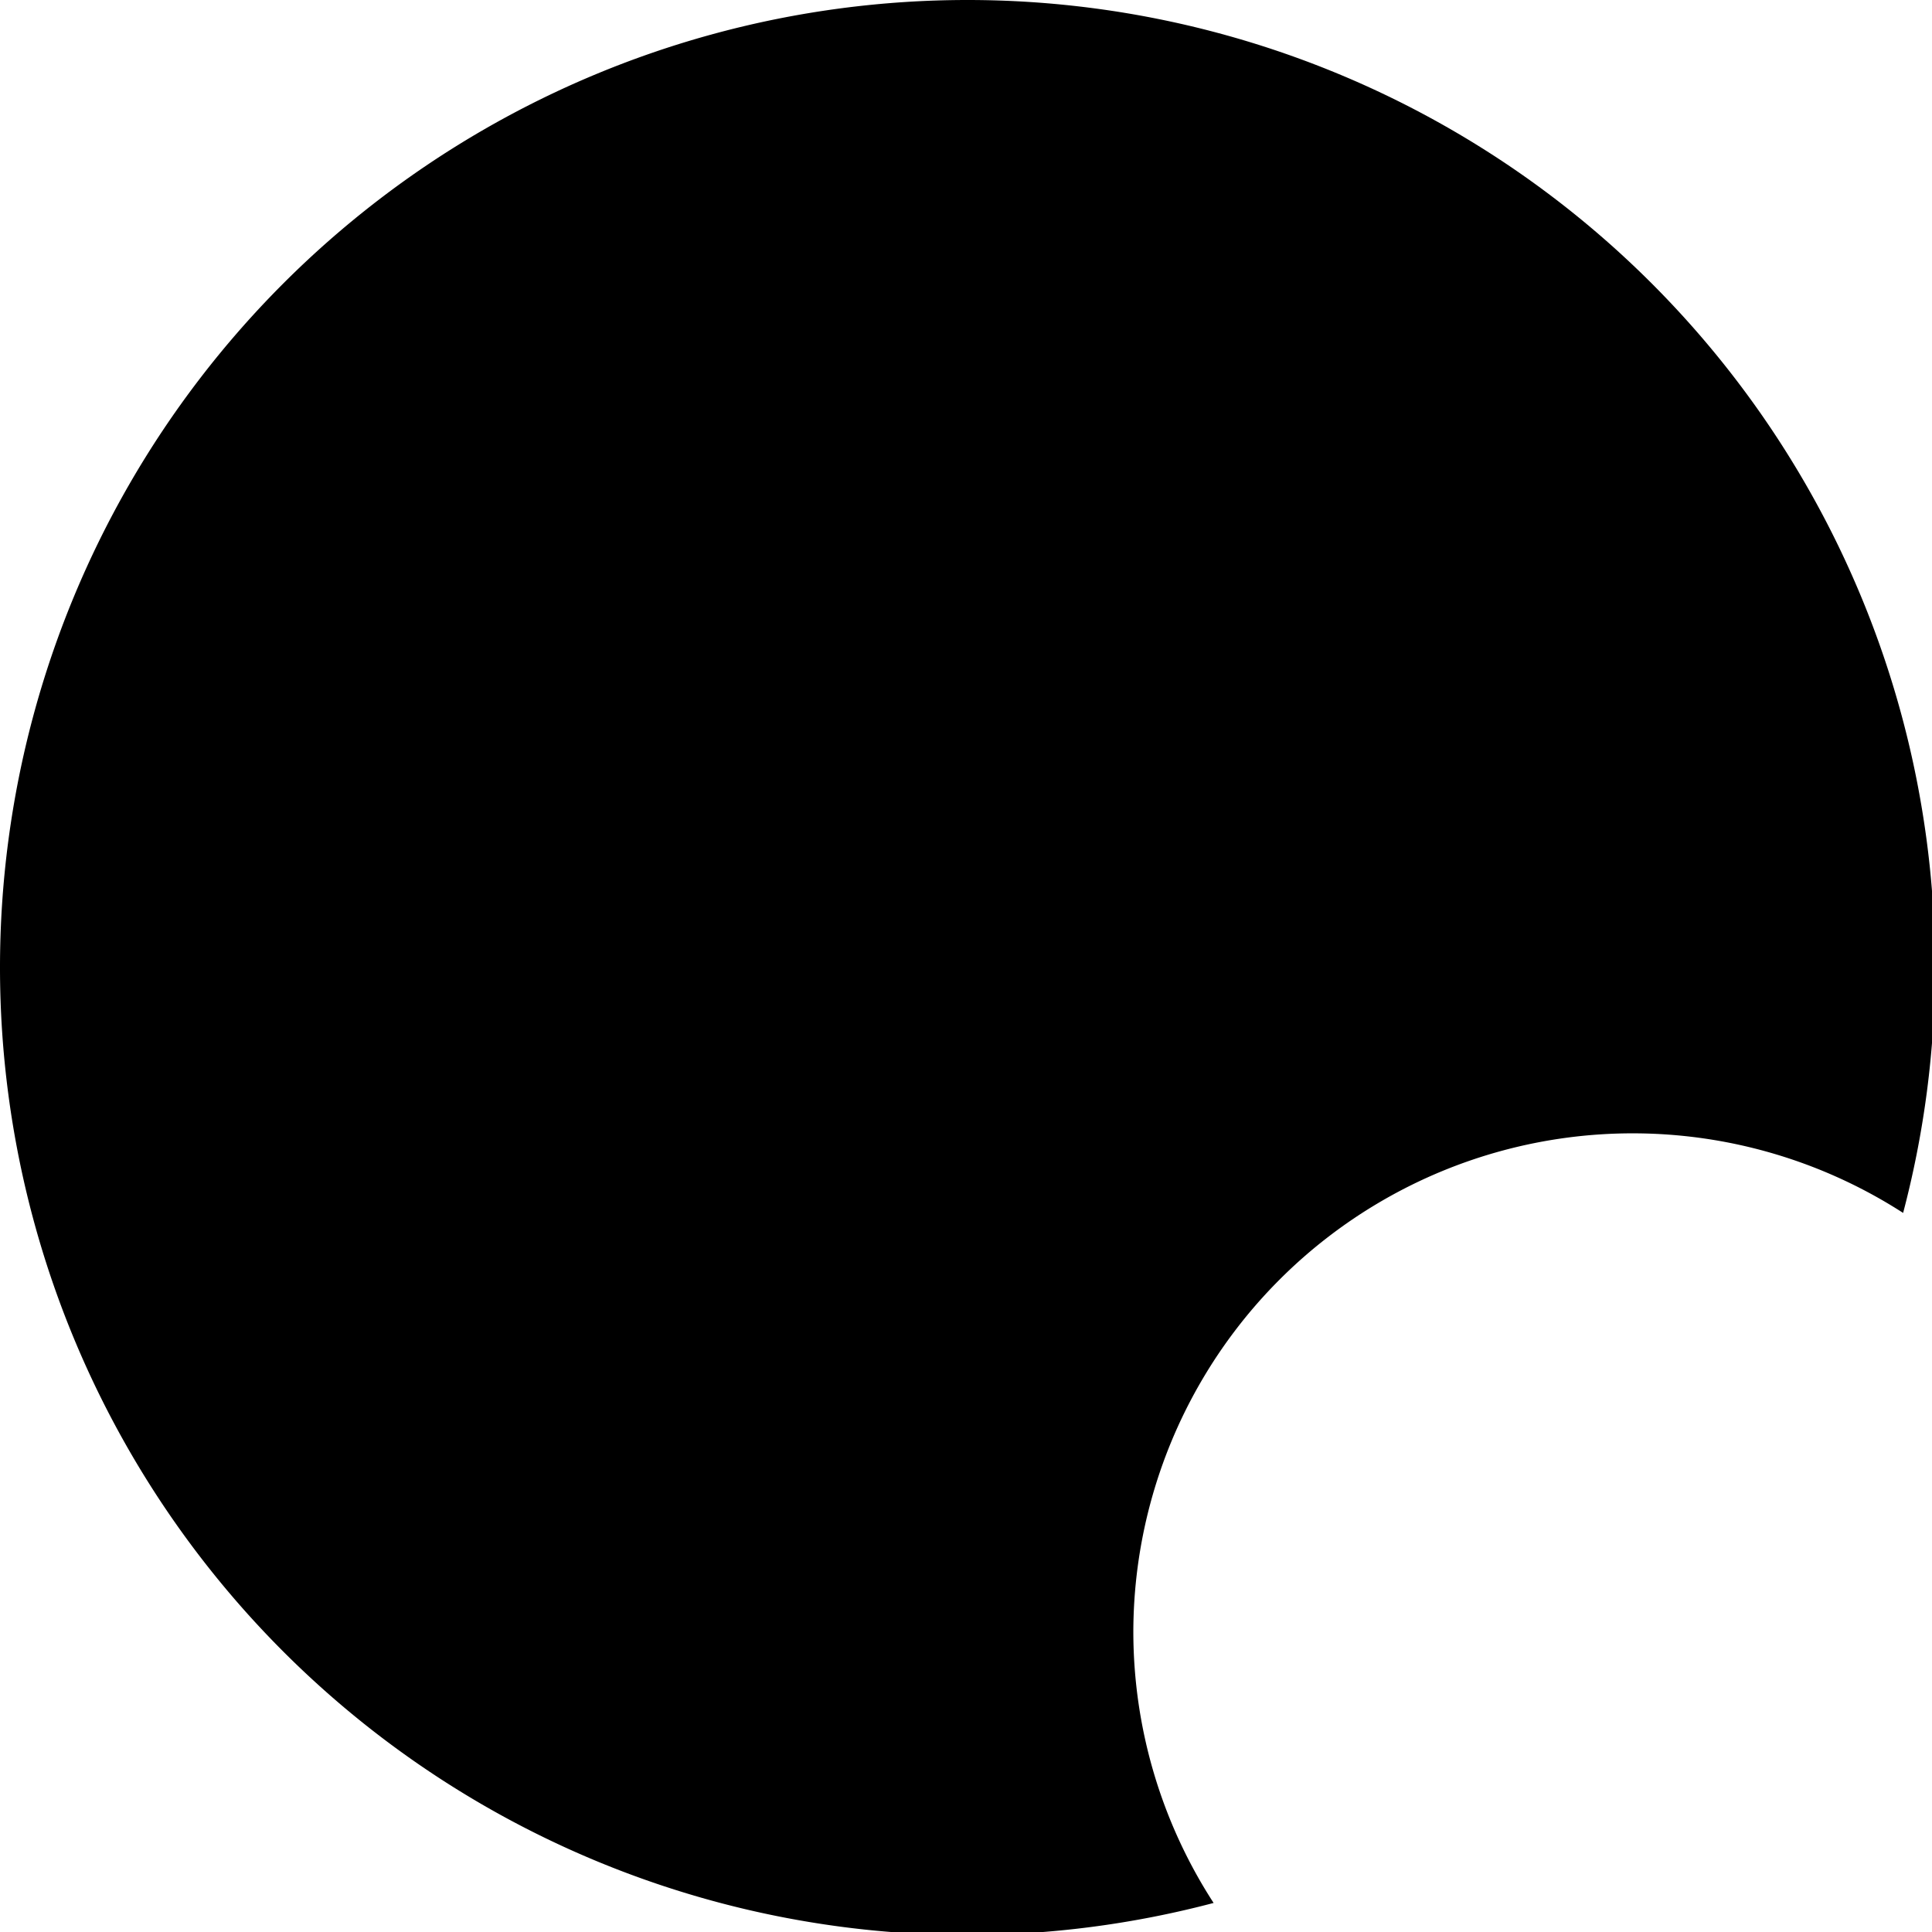 <svg xmlns="http://www.w3.org/2000/svg" viewBox="0 0 127 127">
            <path fill="#000000" transform="scale(0.265)" d="M 240,0 A 240,240 0 0 0 0,240 240,240 0 0 0 240,480 240,240 0 0 0 301.043,472.039 123.868,123.868 0 0 1 281.131,405 123.868,123.868 0 0 1 405,281.131 123.868,123.868 0 0 1 472.082,300.871 240,240 0 0 0 480,240 240,240 0 0 0 240,0 Z"/>
</svg>